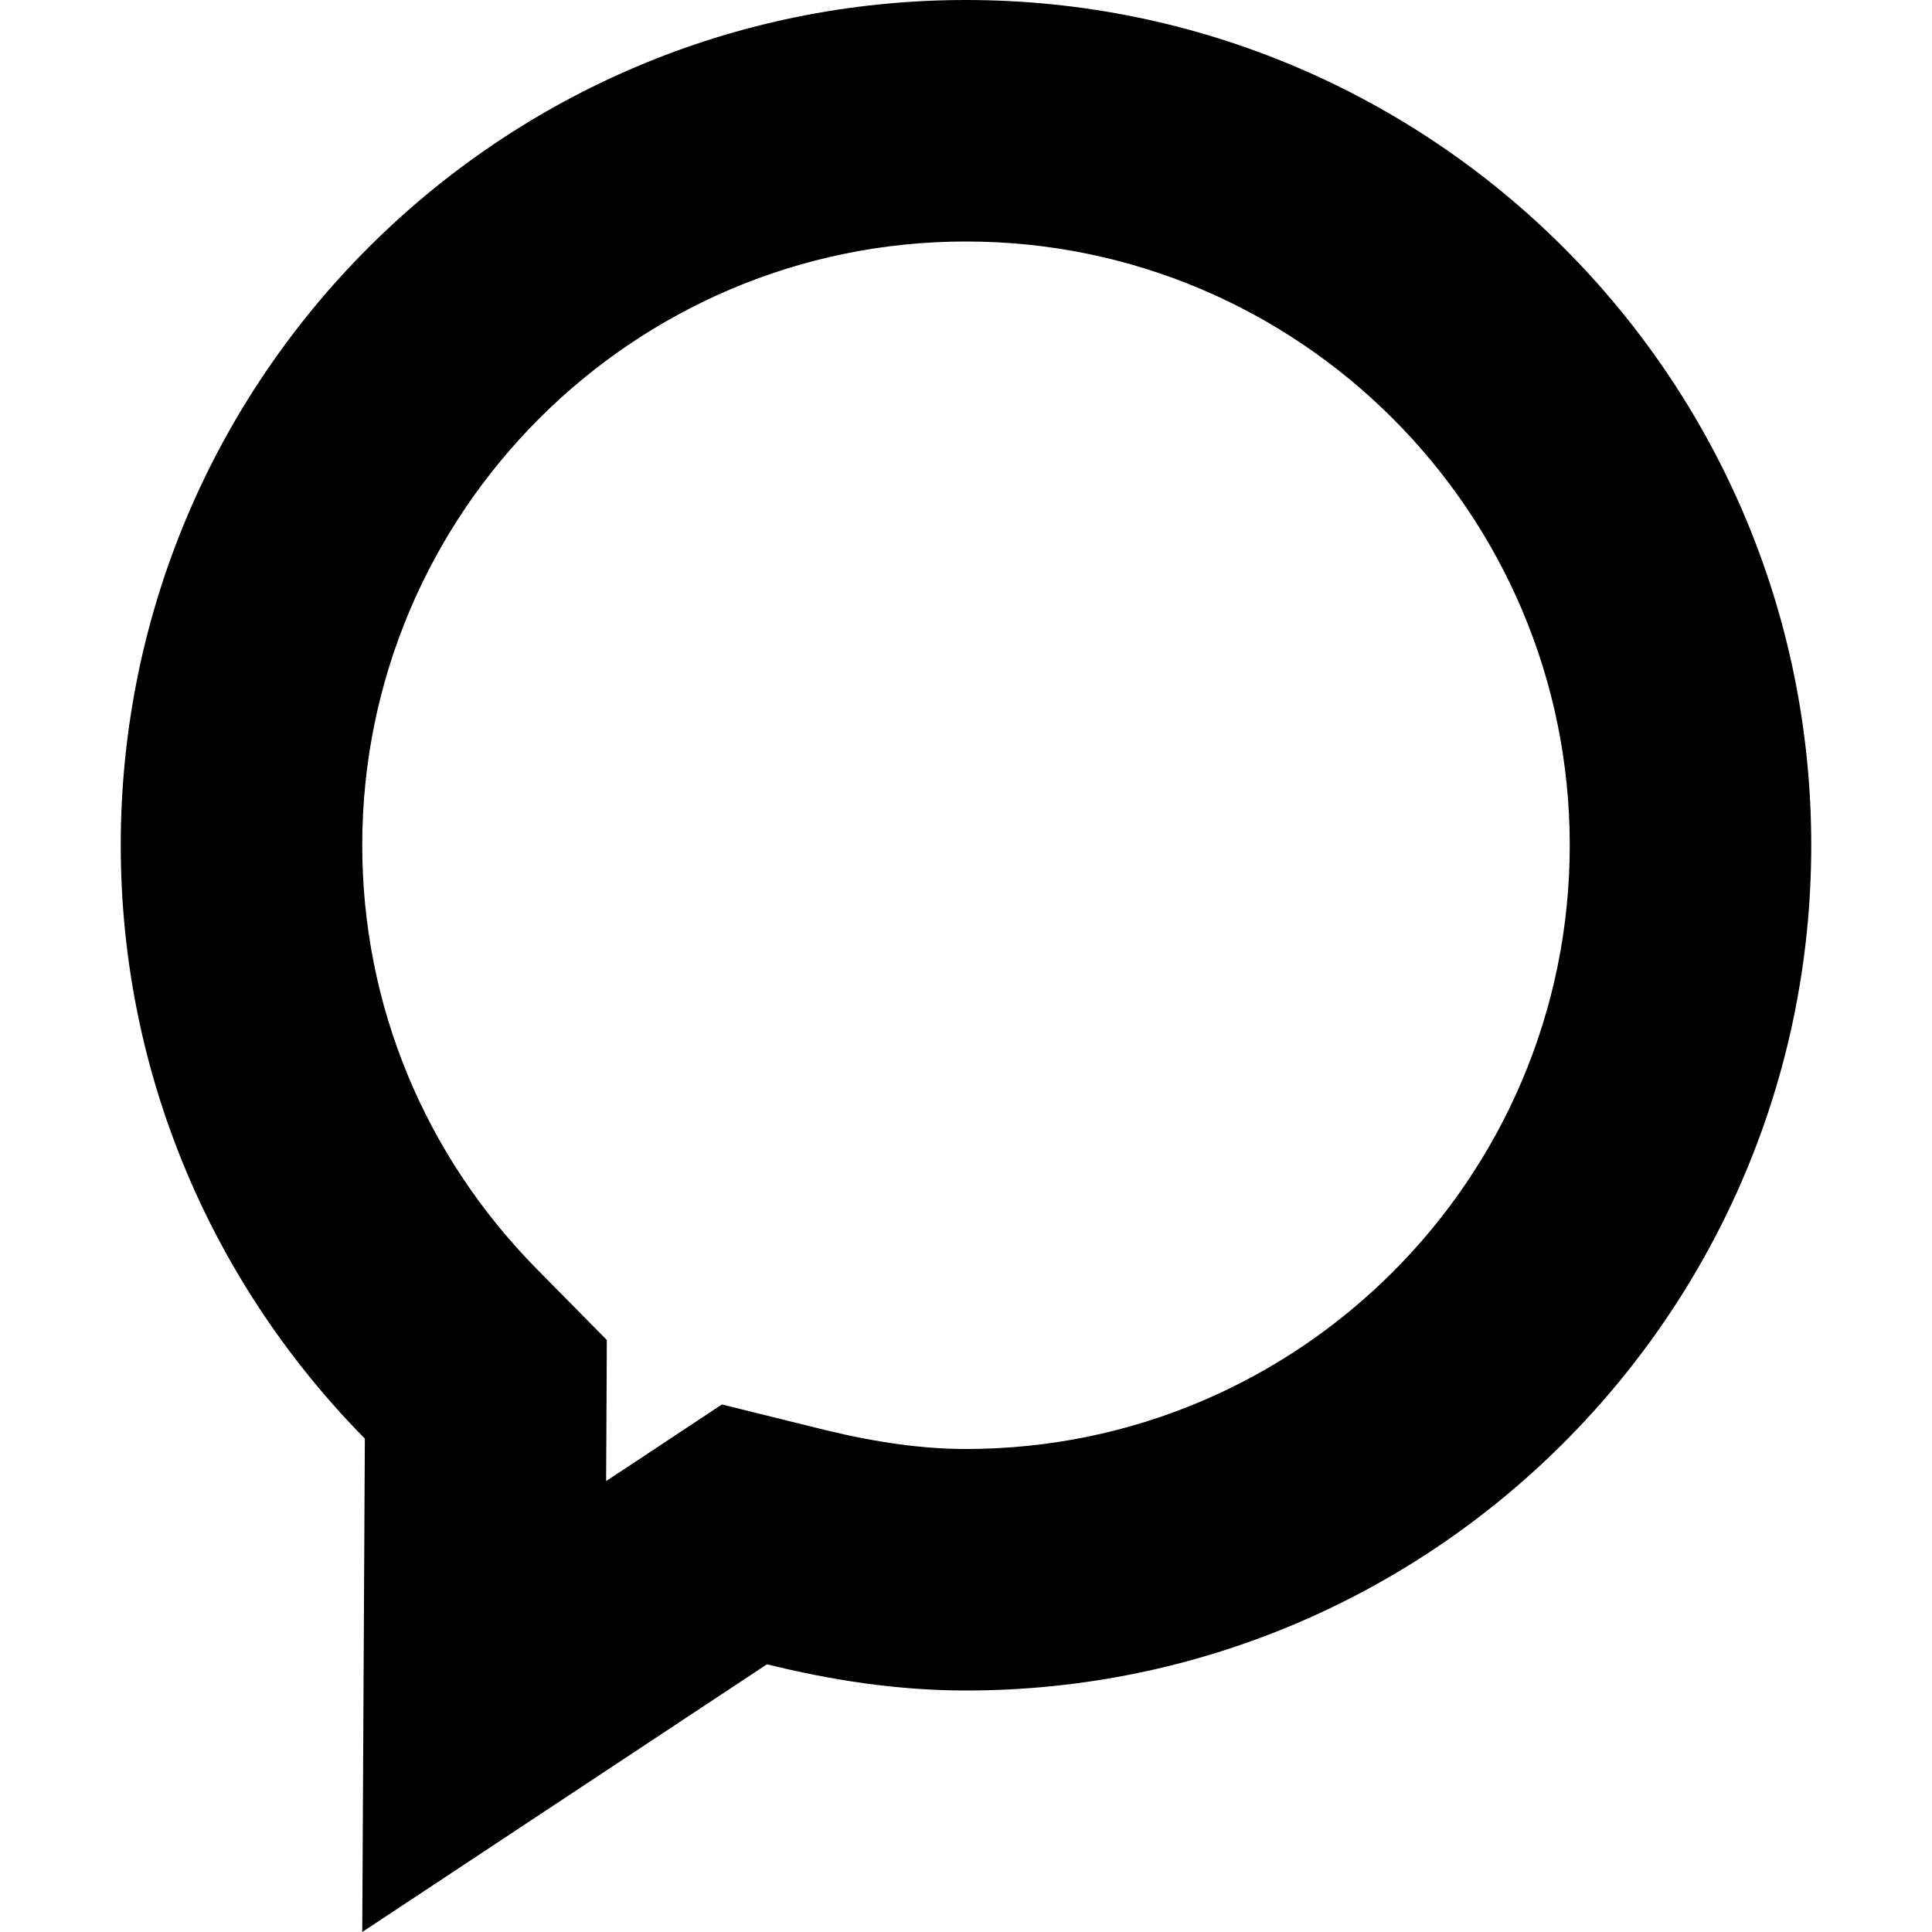 <?xml version='1.0' encoding='ISO-8859-1'?>
<!-- Generator: Adobe Illustrator 15.1.0, SVG Export Plug-In . SVG Version: 6.00 Build 0)  -->
<!DOCTYPE svg PUBLIC "-//W3C//DTD SVG 1.1//EN" "http://www.w3.org/Graphics/SVG/1.1/DTD/svg11.dtd"><svg xmlns:xlink='http://www.w3.org/1999/xlink' version='1.1' x='0px' y='0px' viewBox='-2 0 32 32' xmlns='http://www.w3.org/2000/svg' height='32px' xml:space='preserve' width='32px'>
<g id='Layer_1'>
</g>
<g id='comment_x5F_alt2_x5F_stroke'>
	<path d='M14,4c5.516,0,10,4.484,10,10s-4.484,10-10,10c-0.707,0-1.473-0.105-2.34-0.316l-1.703-0.422
		L8.496,24.23l-0.457,0.301l0.004-0.684l0.008-1.652l-1.16-1.176C5.027,19.129,4,16.637,4,14C4,8.484,8.484,4,14,4 M14,0
		C6.27,0,0,6.27,0,14c0,3.832,1.547,7.297,4.043,9.828L4,32l6.703-4.434C11.766,27.828,12.859,28,14,28c7.73,0,14-6.27,14-14
		S21.73,0,14,0L14,0z' style='fill:black;'/>
</g>
</svg>
